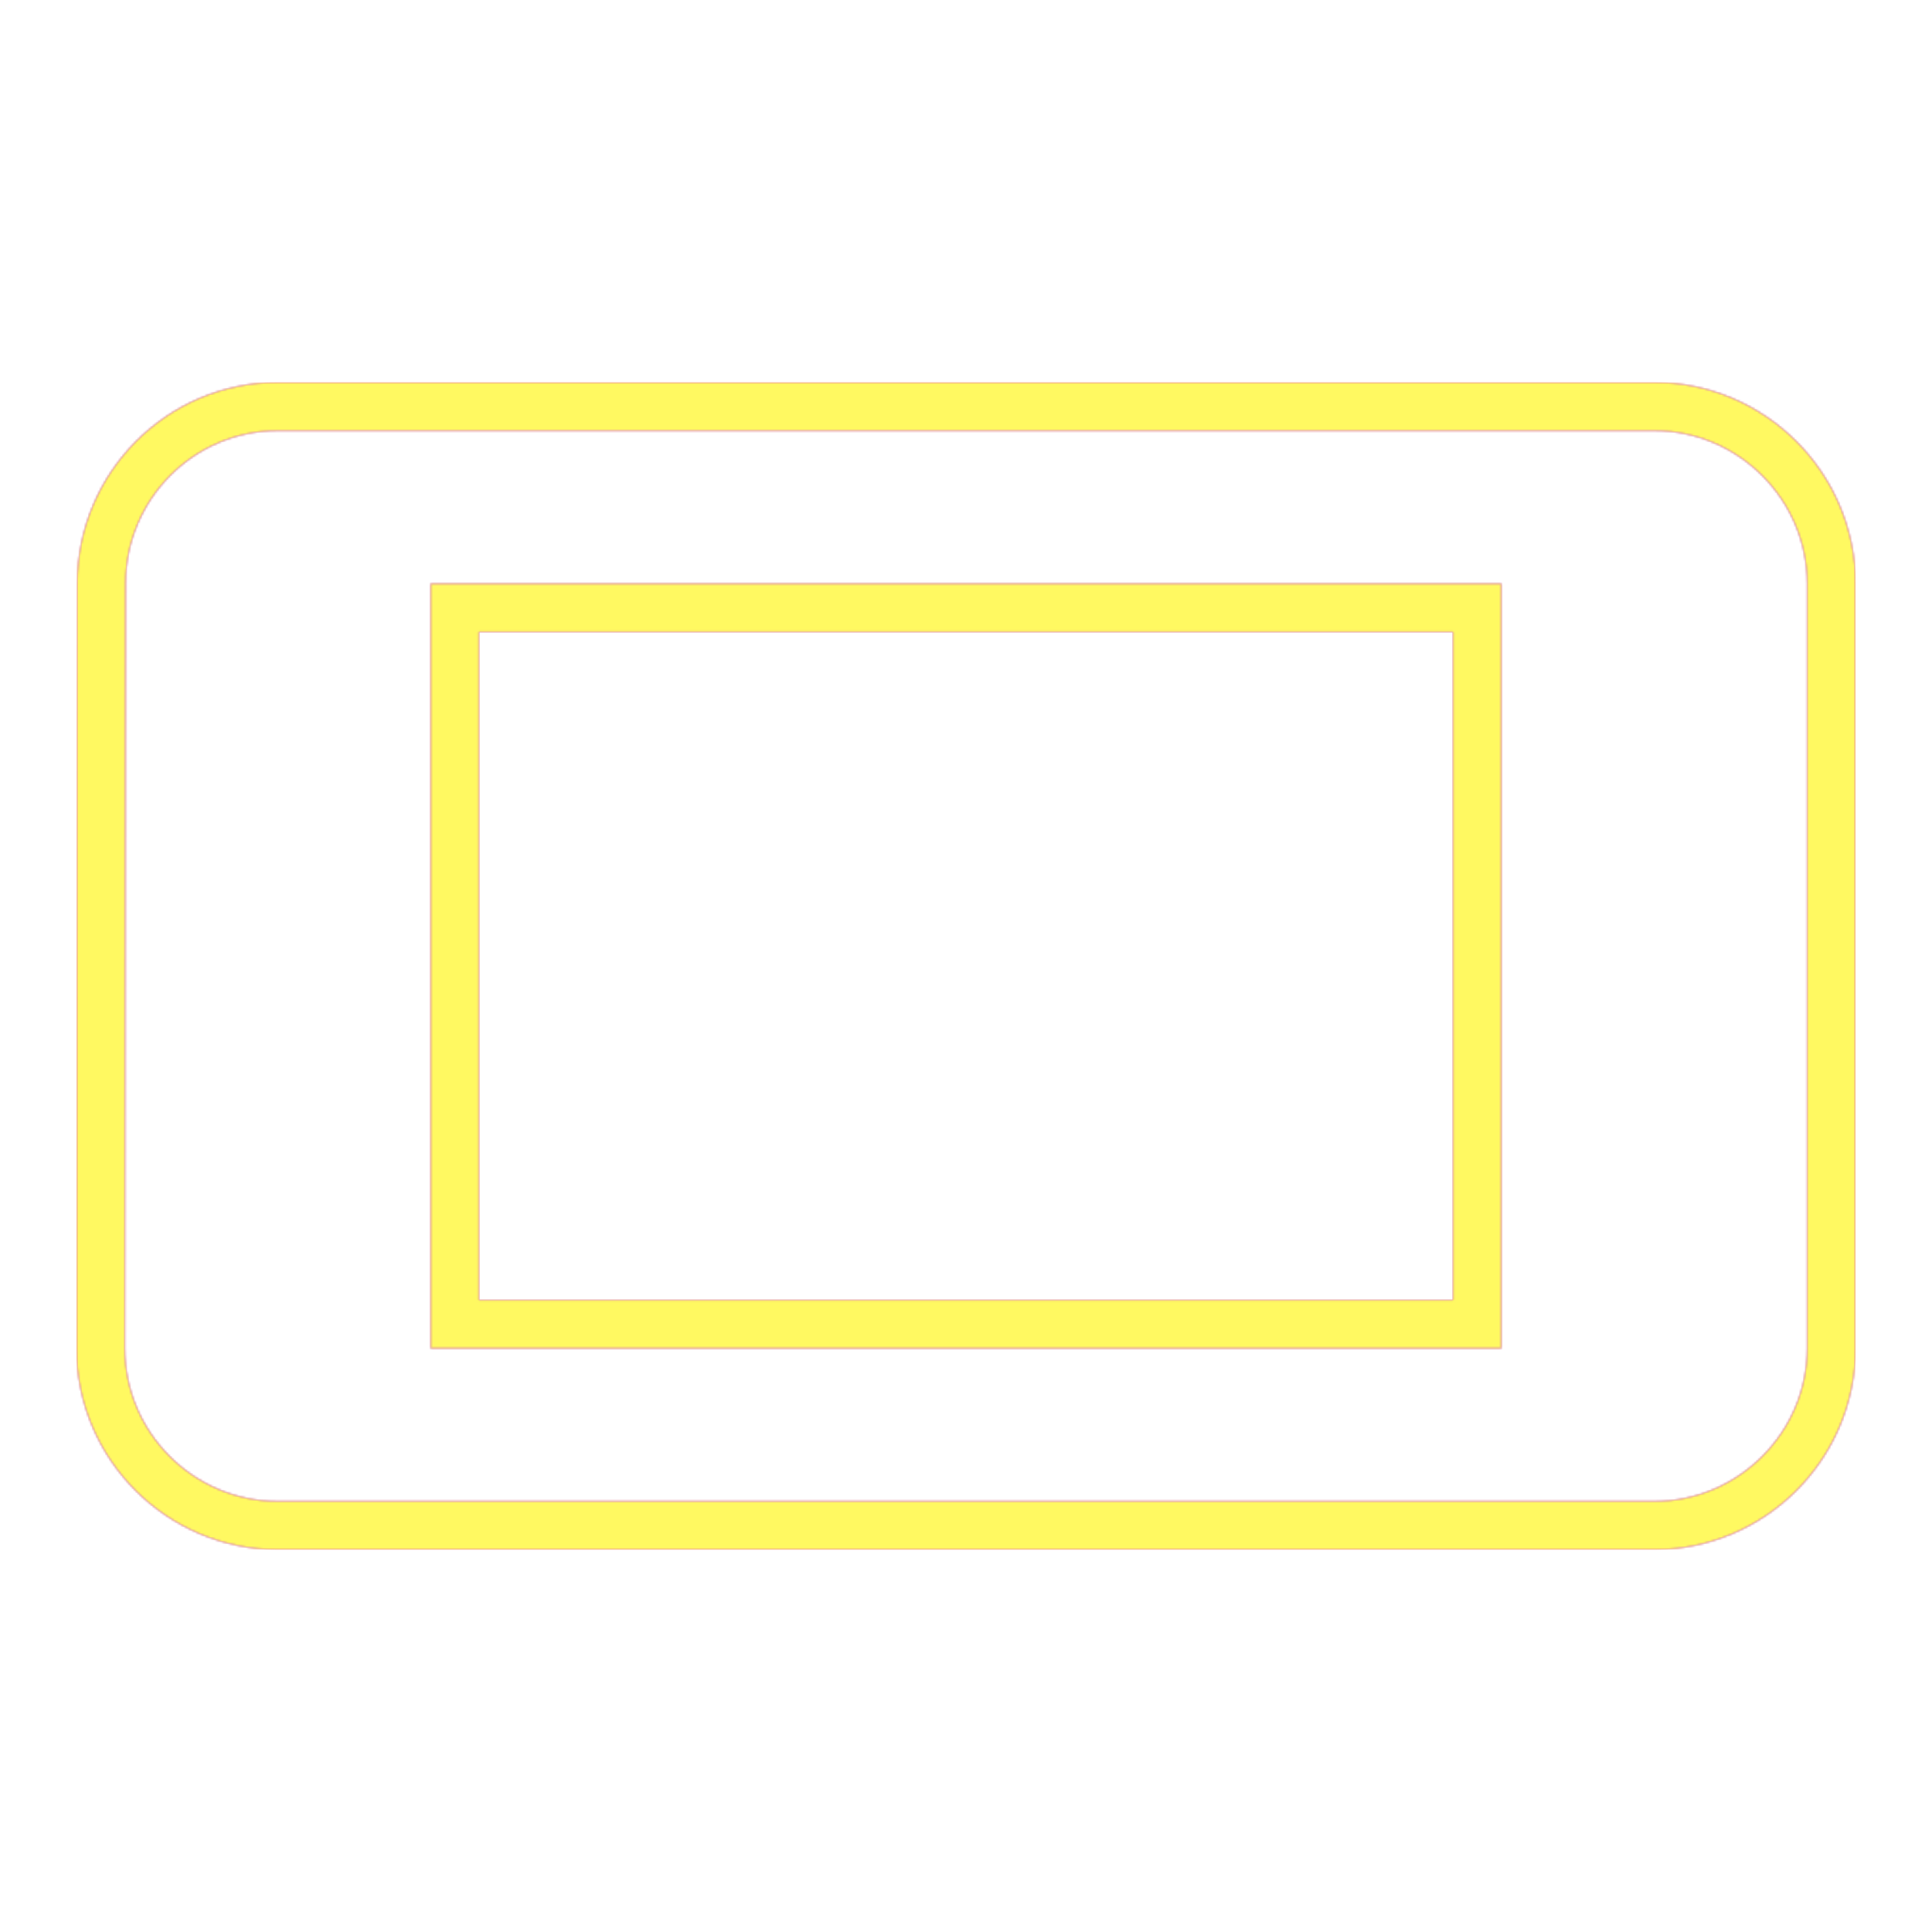 <svg version="1.1" xmlns="http://www.w3.org/2000/svg" xmlns:xlink="http://www.w3.org/1999/xlink" viewBox="0,0,1024,1024">
	<!-- Color names: teamapps-color-1, teamapps-color-2, teamapps-color-3 -->
	<desc>stay_current_landscape icon - Licensed under Apache License v2.0 (http://www.apache.org/licenses/LICENSE-2.0) - Created with Iconfu.com - Derivative work of Material icons (Copyright Google Inc.)</desc>
	<defs>
		<linearGradient x1="0" y1="1024" x2="1024" y2="0" id="color-BssiDCsR" gradientUnits="userSpaceOnUse">
			<stop offset="0.2" stop-color="#000000"/>
			<stop offset="0.8" stop-color="#ffffff"/>
		</linearGradient>
		<radialGradient cx="0" cy="0" r="1448.15" id="color-y2tbgcrh" gradientUnits="userSpaceOnUse">
			<stop offset="0.08" stop-color="#ffffff"/>
			<stop offset="1" stop-color="#000000"/>
		</radialGradient>
		<filter id="filter-eiBPZ2MF" color-interpolation-filters="sRGB">
			<feOffset/>
		</filter>
		<mask id="mask-88nnoLIw">
			<path d="M147.2,202.66h729.6c58.73,0 106.66,47.95 106.66,106.67v405.33c0,58.72 -47.94,106.67 -106.66,106.67h-729.6c-58.73,0 -106.66,-47.95 -106.66,-106.67l0.4,-405.35c0,-58.55 47.37,-106.65 106.26,-106.65zM253.86,334.94v354.13h516.27v-354.13zM66.54,309.34l-0.4,405.33c0,44.58 36.48,81.07 81.06,81.07h729.6c44.58,0 81.06,-36.49 81.06,-81.07v-405.33c0,-44.58 -36.48,-81.07 -81.06,-81.07h-729.6c-44.58,0 -80.66,36.49 -80.66,81.07zM795.74,309.34v405.33h-567.47v-405.33z" fill="url(#color-y2tbgcrh)"/>
		</mask>
		<mask id="mask-csEd6PNd">
			<path d="M147.2,202.66h729.6c58.73,0 106.66,47.95 106.66,106.67v405.33c0,58.72 -47.94,106.67 -106.66,106.67h-729.6c-58.73,0 -106.66,-47.95 -106.66,-106.67l0.4,-405.35c0,-58.55 47.37,-106.65 106.26,-106.65zM253.86,334.94v354.13h516.27v-354.13zM66.54,309.34l-0.4,405.33c0,44.58 36.48,81.07 81.06,81.07h729.6c44.58,0 81.06,-36.49 81.06,-81.07v-405.33c0,-44.58 -36.48,-81.07 -81.06,-81.07h-729.6c-44.58,0 -80.66,36.49 -80.66,81.07zM795.74,309.34v405.33h-567.47v-405.33z" fill="#ffffff"/>
		</mask>
		<mask id="mask-Uxu9ipUy">
			<rect fill="url(#color-BssiDCsR)" x="40.54" y="202.66" width="942.93" height="618.67"/>
		</mask>
	</defs>
	<g fill="none" fill-rule="nonzero" style="mix-blend-mode: normal">
		<g mask="url(#mask-csEd6PNd)">
			<g color="#ff0000" class="teamapps-color-2">
				<rect x="40.54" y="202.66" width="942.93" height="618.67" fill="currentColor"/>
			</g>
			<g color="#bc13e0" class="teamapps-color-3" mask="url(#mask-Uxu9ipUy)">
				<rect x="40.54" y="202.66" width="942.93" height="618.67" fill="currentColor"/>
			</g>
		</g>
		<g filter="url(#filter-eiBPZ2MF)" mask="url(#mask-88nnoLIw)">
			<g color="#fff961" class="teamapps-color-1">
				<rect x="40.54" y="202.66" width="942.93" height="618.67" fill="currentColor"/>
			</g>
		</g>
	</g>
</svg>